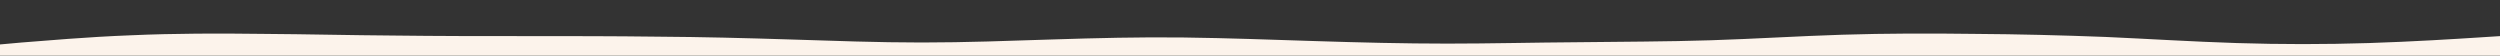 <svg id="visual" viewBox="0 0 900 20" width="900" height="20" xmlns="http://www.w3.org/2000/svg" xmlns:xlink="http://www.w3.org/1999/xlink" version="1.1"><rect x="0" y="0" width="900" height="20" fill="#333333" stroke="none"/><path d="M0 16L7.8 15.3C15.7 14.7 31.3 13.3 47.2 12.7C63 12 79 12 94.8 12.2C110.7 12.3 126.3 12.7 142 12.8C157.7 13 173.3 13 189.2 13C205 13 221 13 236.8 13.2C252.7 13.3 268.3 13.7 284.2 14.2C300 14.7 316 15.3 331.8 15.3C347.7 15.3 363.3 14.7 379 14.2C394.7 13.7 410.3 13.3 426.2 13.5C442 13.7 458 14.3 473.8 14.8C489.7 15.3 505.3 15.7 521 15.7C536.7 15.7 552.3 15.3 568.2 15.2C584 15 600 15 615.8 14.5C631.7 14 647.3 13 663.2 12.5C679 12 695 12 710.8 12.2C726.7 12.3 742.3 12.7 758 13.3C773.7 14 789.3 15 805.2 15.5C821 16 837 16 852.8 15.5C868.7 15 884.3 14 892.2 13.5L900 13L900 21L892.2 21C884.3 21 868.7 21 852.8 21C837 21 821 21 805.2 21C789.3 21 773.7 21 758 21C742.3 21 726.7 21 710.8 21C695 21 679 21 663.2 21C647.3 21 631.7 21 615.8 21C600 21 584 21 568.2 21C552.3 21 536.7 21 521 21C505.3 21 489.7 21 473.8 21C458 21 442 21 426.2 21C410.3 21 394.7 21 379 21C363.3 21 347.7 21 331.8 21C316 21 300 21 284.2 21C268.3 21 252.7 21 236.8 21C221 21 205 21 189.2 21C173.3 21 157.7 21 142 21C126.3 21 110.7 21 94.8 21C79 21 63 21 47.2 21C31.3 21 15.7 21 7.8 21L0 21Z" fill="#FCF3EB" stroke-linecap="round" stroke-linejoin="miter"></path></svg>